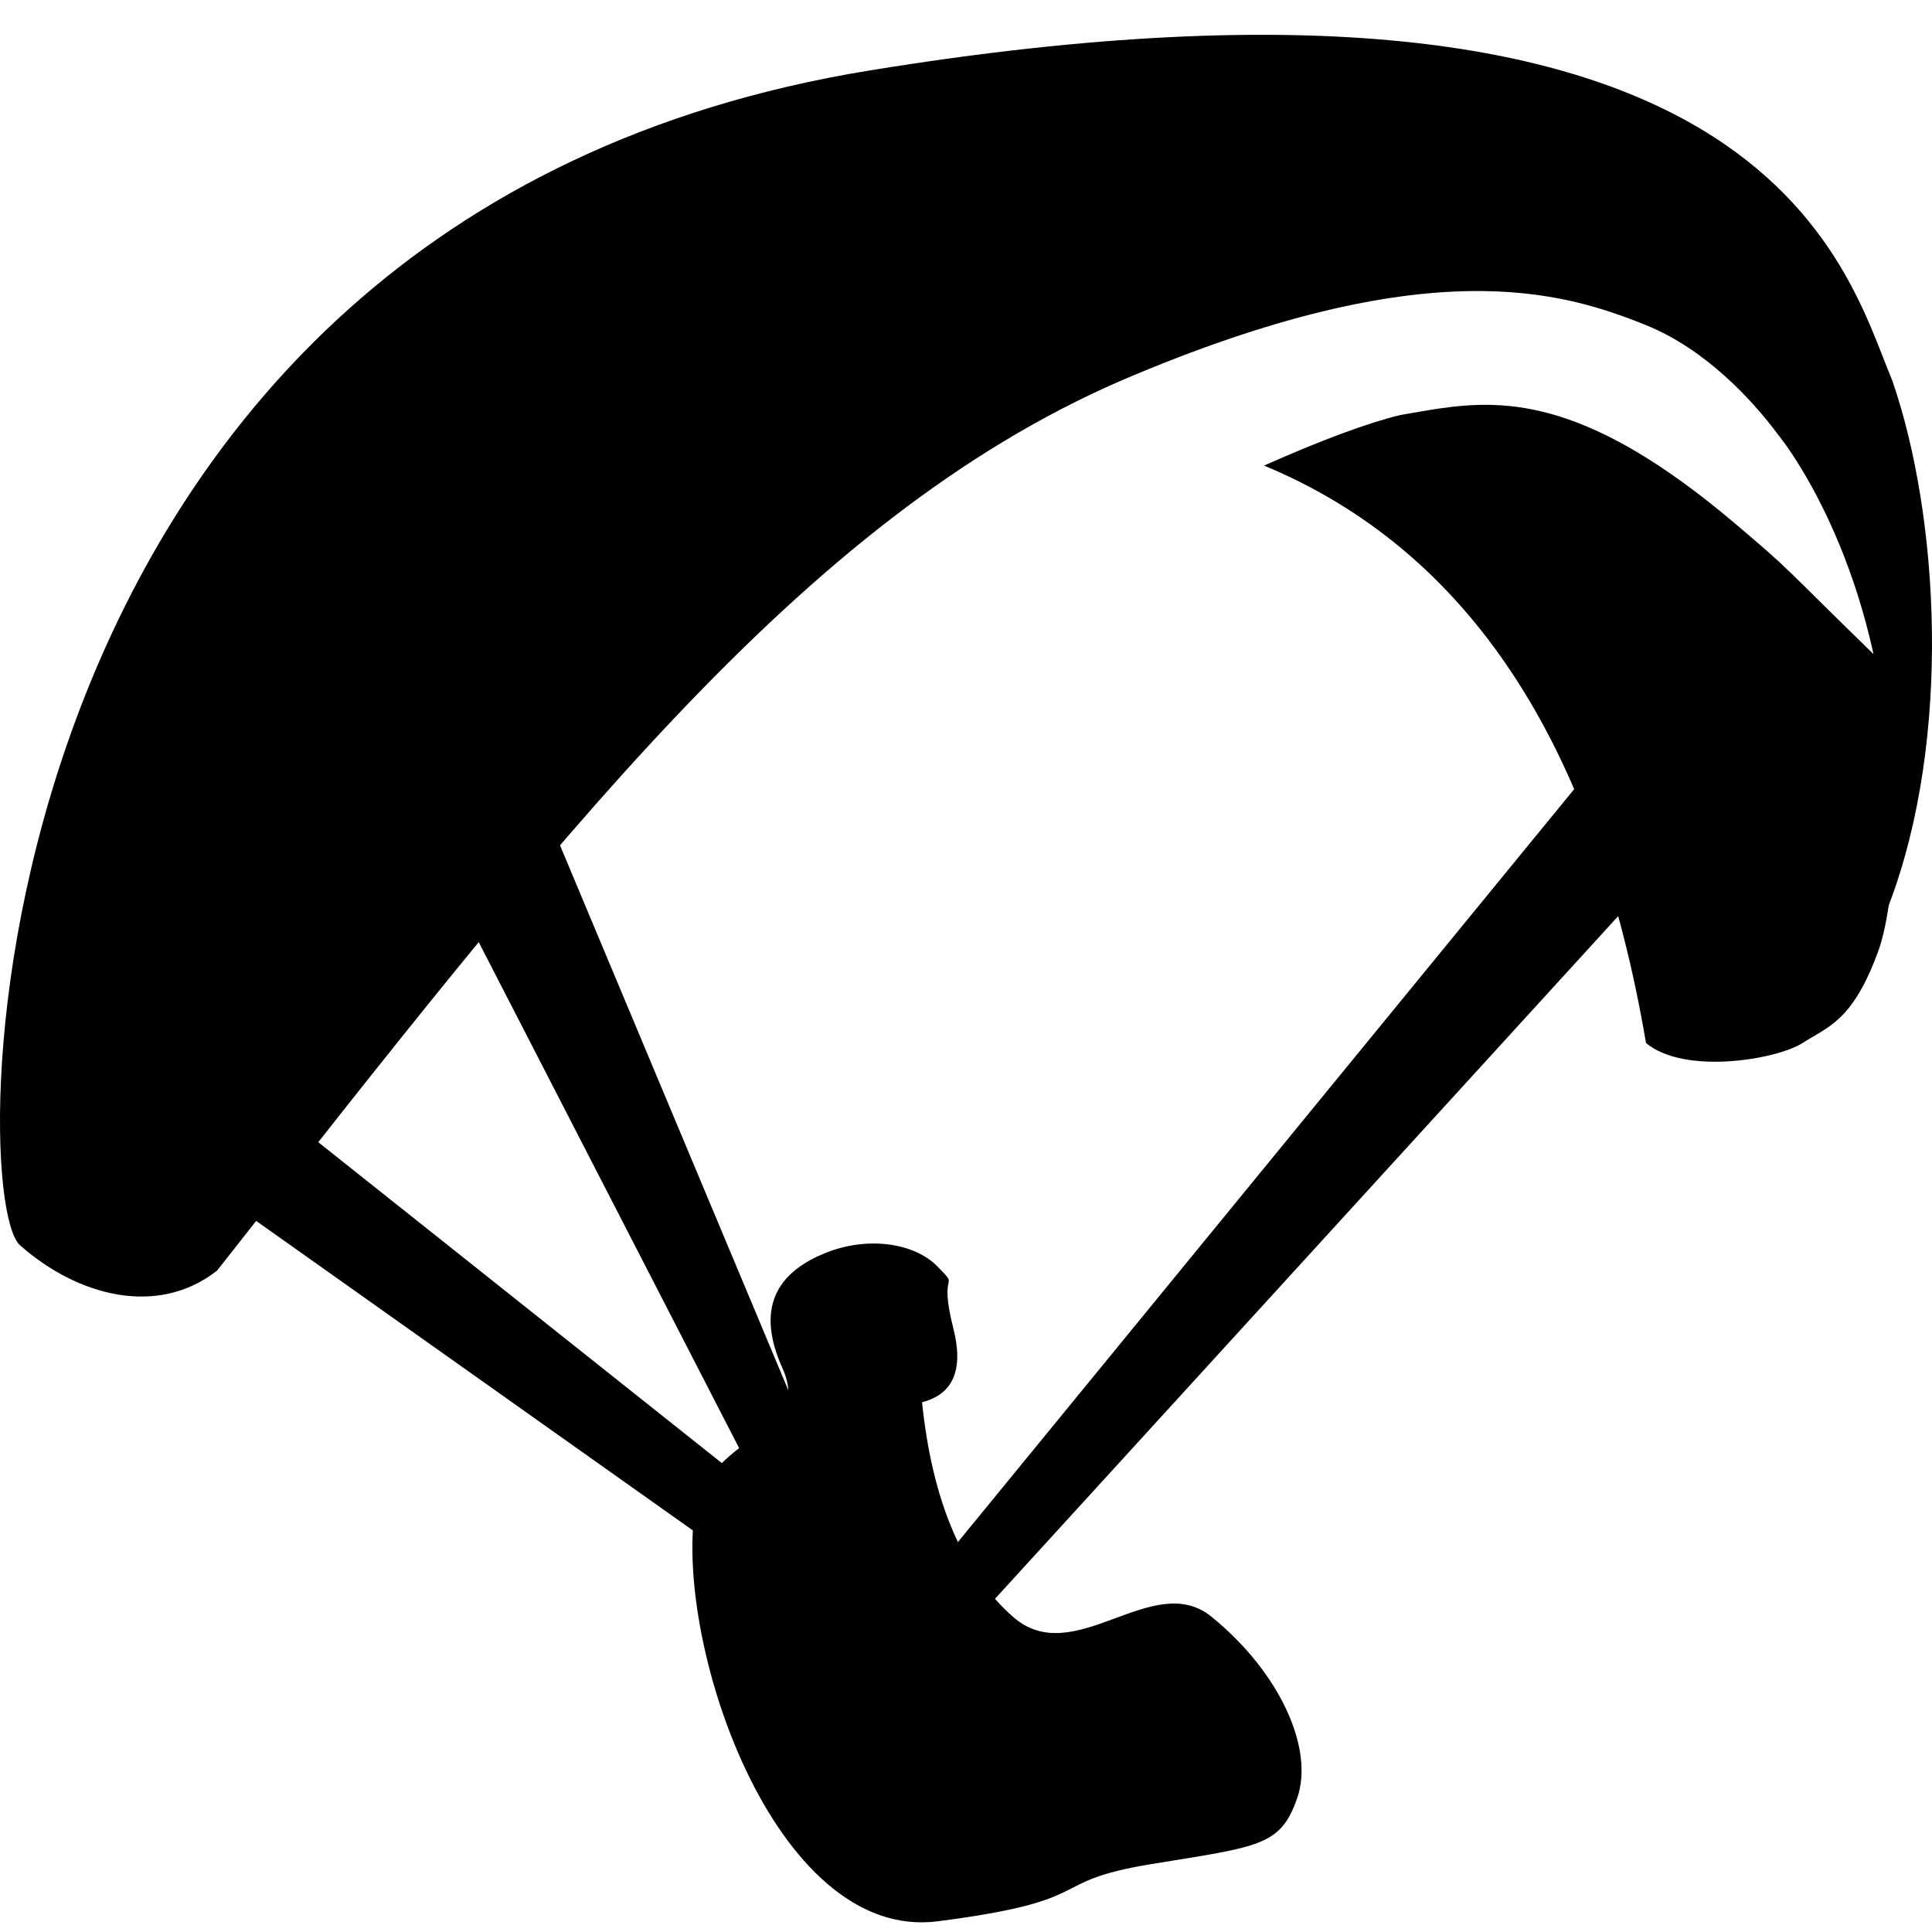 <?xml version="1.0" encoding="UTF-8"?>
<svg width="111px" height="111px" viewBox="0 0 111 111" version="1.1" xmlns="http://www.w3.org/2000/svg" xmlns:xlink="http://www.w3.org/1999/xlink">
    <title>Artboard</title>
    <g id="Artboard" stroke="none" stroke-width="1" fill="none" fill-rule="evenodd">
        <path d="M2.281,21.867 C4.969,15.476 9.381,-4.381 61.069,4.054 C112.757,12.49 113.135,68.635 109.849,71.545 C106.562,74.455 101.959,75.693 98.528,72.999 C79.028,48.246 64.998,29.853 46.587,21.867 C29.019,14.344 21.226,16.745 16.432,18.681 C13.047,20.048 10.356,22.927 8.82,25.003 C8.82,25.003 8.298,25.631 7.552,26.852 L7.369,27.156 C6.143,29.223 4.422,32.745 3.36,37.582 C8.793,32.288 8,32.881 11.384,30.021 C19.638,23.046 24.309,22.881 28.369,23.478 L28.736,23.535 C29.224,23.612 29.705,23.698 30.183,23.781 L30.541,23.843 C32.422,24.298 35.033,25.267 38.376,26.748 C26.676,31.61 19.361,42.668 16.432,59.923 C14.217,61.777 8.91,60.871 7.435,59.923 C7.189,59.765 6.945,59.625 6.703,59.482 L6.461,59.338 C5.334,58.655 4.232,57.776 3.096,54.671 C2.849,53.997 2.644,53.073 2.481,52.004 C-1.187,42.364 -0.386,29.561 2.281,21.867 Z" id="Combined-Shape" stroke-opacity="0" stroke="#FFFFFF" fill="#000000" transform="translate(55.5, 38.245) scale(-1, 1) translate(-55.5, -38.245) "></path>
        <path d="M39.995,86.304 C38.559,94.009 44.424,111.6 53.874,110.385 C63.323,109.17 59.904,108.122 66.129,107.102 C72.354,106.082 73.577,106.082 74.536,103.285 C75.494,100.488 73.577,96.12 69.608,92.889 C66.22,90.132 61.716,95.996 58.197,92.889 C55.298,90.33 53.557,86.221 52.975,80.562 C54.774,80.101 55.373,78.688 54.773,76.323 C53.874,72.776 55.216,74.161 53.874,72.776 C52.531,71.391 49.831,71.016 47.426,71.986 C45.02,72.957 43.248,74.8 44.947,78.589 C46.646,82.378 41.592,82.104 39.995,86.304 Z" id="Path-3" fill="#000000"></path>
        <polygon id="Path-4" fill="#000000" points="51.472 96.195 12.472 68.554 12.472 61 51.472 92.011"></polygon>
        <polygon id="Path-5" fill="#000000" points="97.559 36.644 53.114 90.945 54.64 94.625 103.03 41.614"></polygon>
        <polygon id="Path-5" fill="#000000" points="21.892 43.224 51.472 100.699 51.472 94.625 27.85 38.245"></polygon>
    </g>
</svg>
